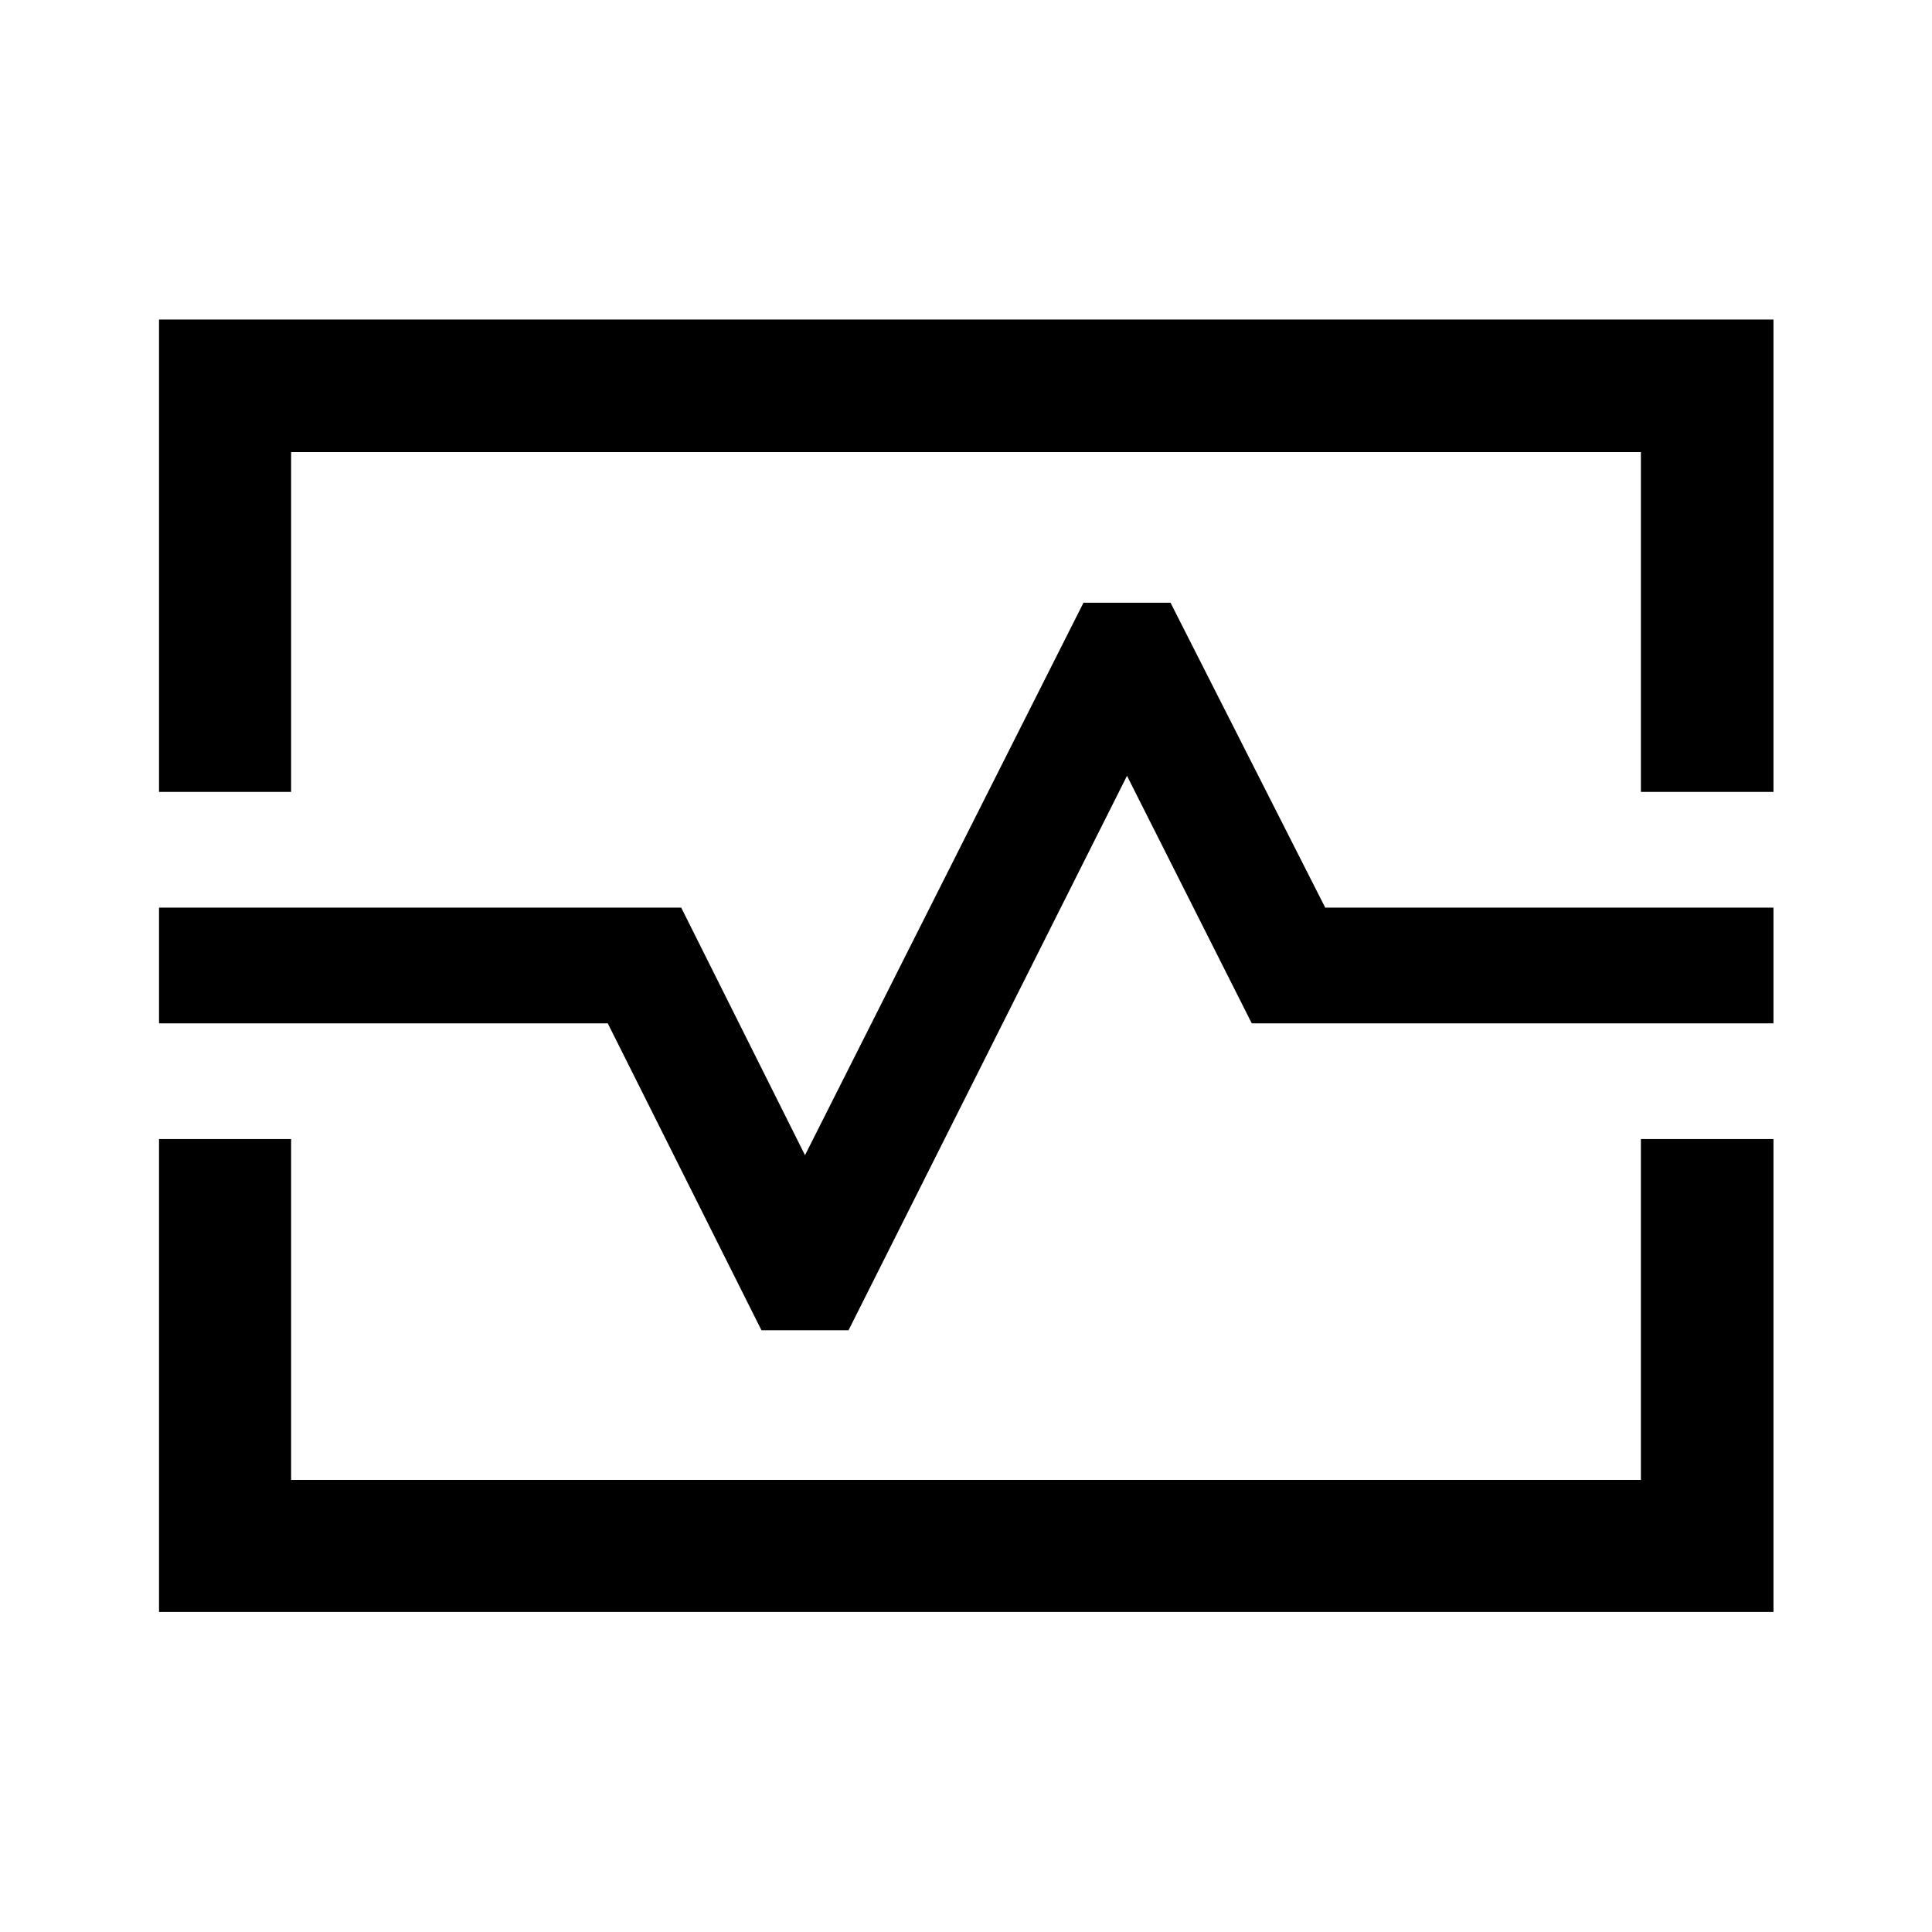 <svg xmlns="http://www.w3.org/2000/svg" height="48" viewBox="0 -960 960 960" width="48"><path d="M79.02-566.5v-234.72h802.2v234.72h-65.87v-168.85h-670.7v168.85H79.02Zm0 407.48V-394h65.63v169.35h670.7V-394h65.87v234.98H79.02ZM302-451.5 378.37-299h43.26L560-574.5l62 123h259.22V-509H658.5l-76.87-151.5h-43.26L400-386l-61.5-123H79.02v57.5H302Zm178-29Z"/></svg>